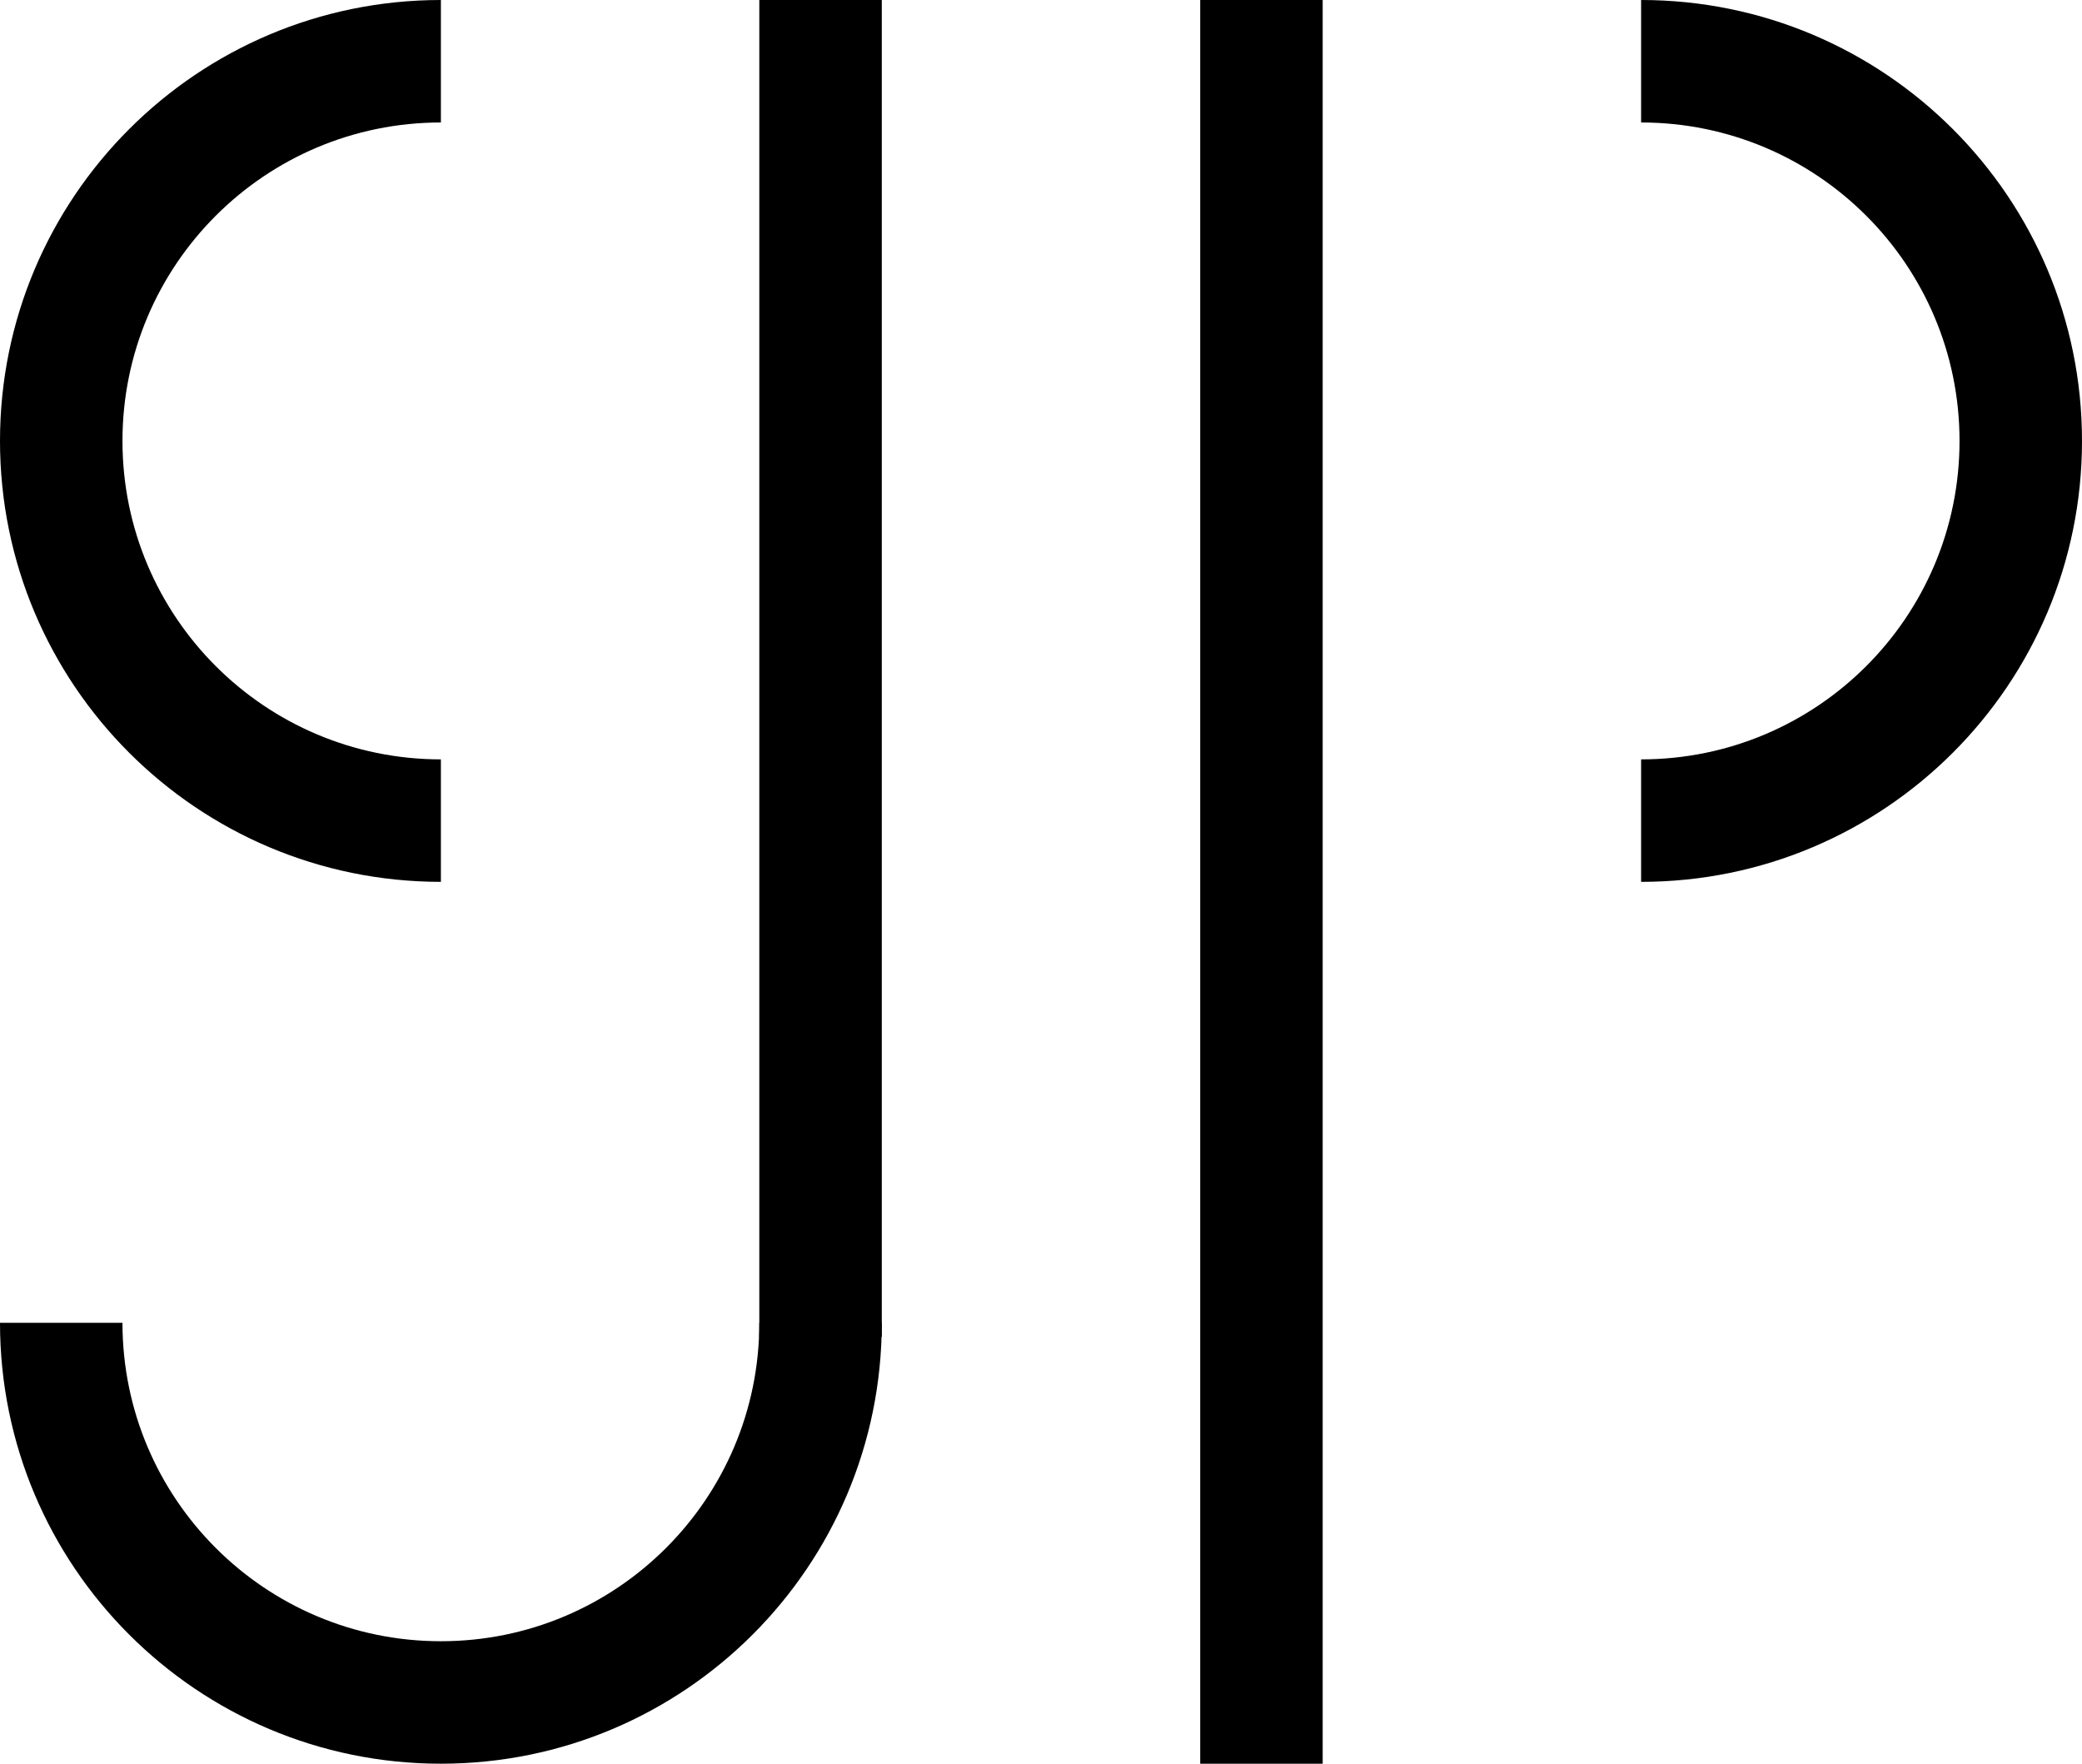 <?xml version="1.0" encoding="UTF-8" standalone="no"?>
<svg
   xmlns:dc="http://purl.org/dc/elements/1.1/"
   xmlns:cc="http://creativecommons.org/ns#"
   xmlns:rdf="http://www.w3.org/1999/02/22-rdf-syntax-ns#"
   xmlns:svg="http://www.w3.org/2000/svg"
   xmlns="http://www.w3.org/2000/svg"
   xmlns:sodipodi="http://sodipodi.sourceforge.net/DTD/sodipodi-0.dtd"
   xmlns:inkscape="http://www.inkscape.org/namespaces/inkscape"
   width="425"
   height="360"
   viewBox="0 0 425 360"
   fill="none"
   version="1.1"
   id="svg149"
   sodipodi:docname="logo.svg"
   inkscape:export-filename="/home/dennis/logo.png"
   inkscape:export-xdpi="96"
   inkscape:export-ydpi="96"
   inkscape:version="1.0.1 (3bc2e813f5, 2020-09-07)">
  <sodipodi:namedview
     pagecolor="#ffffff"
     bordercolor="#666666"
     borderopacity="1"
     objecttolerance="10"
     gridtolerance="10"
     guidetolerance="10"
     inkscape:pageopacity="0"
     inkscape:pageshadow="2"
     inkscape:window-width="1366"
     inkscape:window-height="741"
     id="namedview151"
     showgrid="false"
     inkscape:zoom="6.0666667"
     inkscape:cx="164.92092"
     inkscape:cy="313.79901"
     inkscape:window-x="0"
     inkscape:window-y="27"
     inkscape:window-maximized="1"
     inkscape:current-layer="svg149" />
  <g
     clip-path="url(#clip0)"
     id="g124">
    <path
       fill-rule="evenodd"
       clip-rule="evenodd"
       d="M90 0C40.294 0 0 40.294 0 90C0 139.706 40.294 180 90 180C139.706 180 180 139.706 180 90C180 40.294 139.706 0 90 0ZM90 25C54.102 25 25 54.102 25 90C25 125.899 54.102 155 90 155C125.899 155 155 125.899 155 90C155 54.102 125.899 25 90 25Z"
       fill="black"
       id="path122" />
  </g>
  <rect
     x="155"
     width="25"
     height="272.867"
     fill="#000000"
     id="rect126"
     y="0"
     style="stroke-width:1.005" />
  <rect
     x="245"
     width="25"
     height="360"
     fill="black"
     id="rect128" />
  <g
     clip-path="url(#clip1)"
     id="g132">
    <path
       fill-rule="evenodd"
       clip-rule="evenodd"
       d="M335 0C285.294 0 245 40.294 245 90C245 139.706 285.294 180 335 180C384.706 180 425 139.706 425 90C425 40.294 384.706 0 335 0ZM335 25C299.101 25 270 54.102 270 90C270 125.899 299.101 155 335 155C370.899 155 400 125.899 400 90C400 54.102 370.899 25 335 25Z"
       fill="black"
       id="path130" />
  </g>
  <g
     clip-path="url(#clip2)"
     id="g136">
    <path
       fill-rule="evenodd"
       clip-rule="evenodd"
       d="M90 180C40.294 180 0 220.294 0 270C0 319.706 40.294 360 90 360C139.706 360 180 319.706 180 270C180 220.294 139.706 180 90 180ZM90 205C54.102 205 25 234.101 25 270C25 305.899 54.102 335 90 335C125.899 335 155 305.899 155 270C155 234.101 125.899 205 90 205Z"
       fill="black"
       id="path134" />
  </g>
  <defs
     id="defs147">
    <clipPath
       id="clip0">
      <rect
         width="90"
         height="180"
         fill="white"
         id="rect138" />
    </clipPath>
    <clipPath
       id="clip1">
      <rect
         width="90"
         height="180"
         fill="white"
         transform="translate(425 180) rotate(-180)"
         id="rect141" />
    </clipPath>
    <clipPath
       id="clip2">
      <rect
         width="90"
         height="180"
         fill="white"
         transform="translate(0 360) rotate(-90)"
         id="rect144" />
    </clipPath>
  </defs>
</svg>
